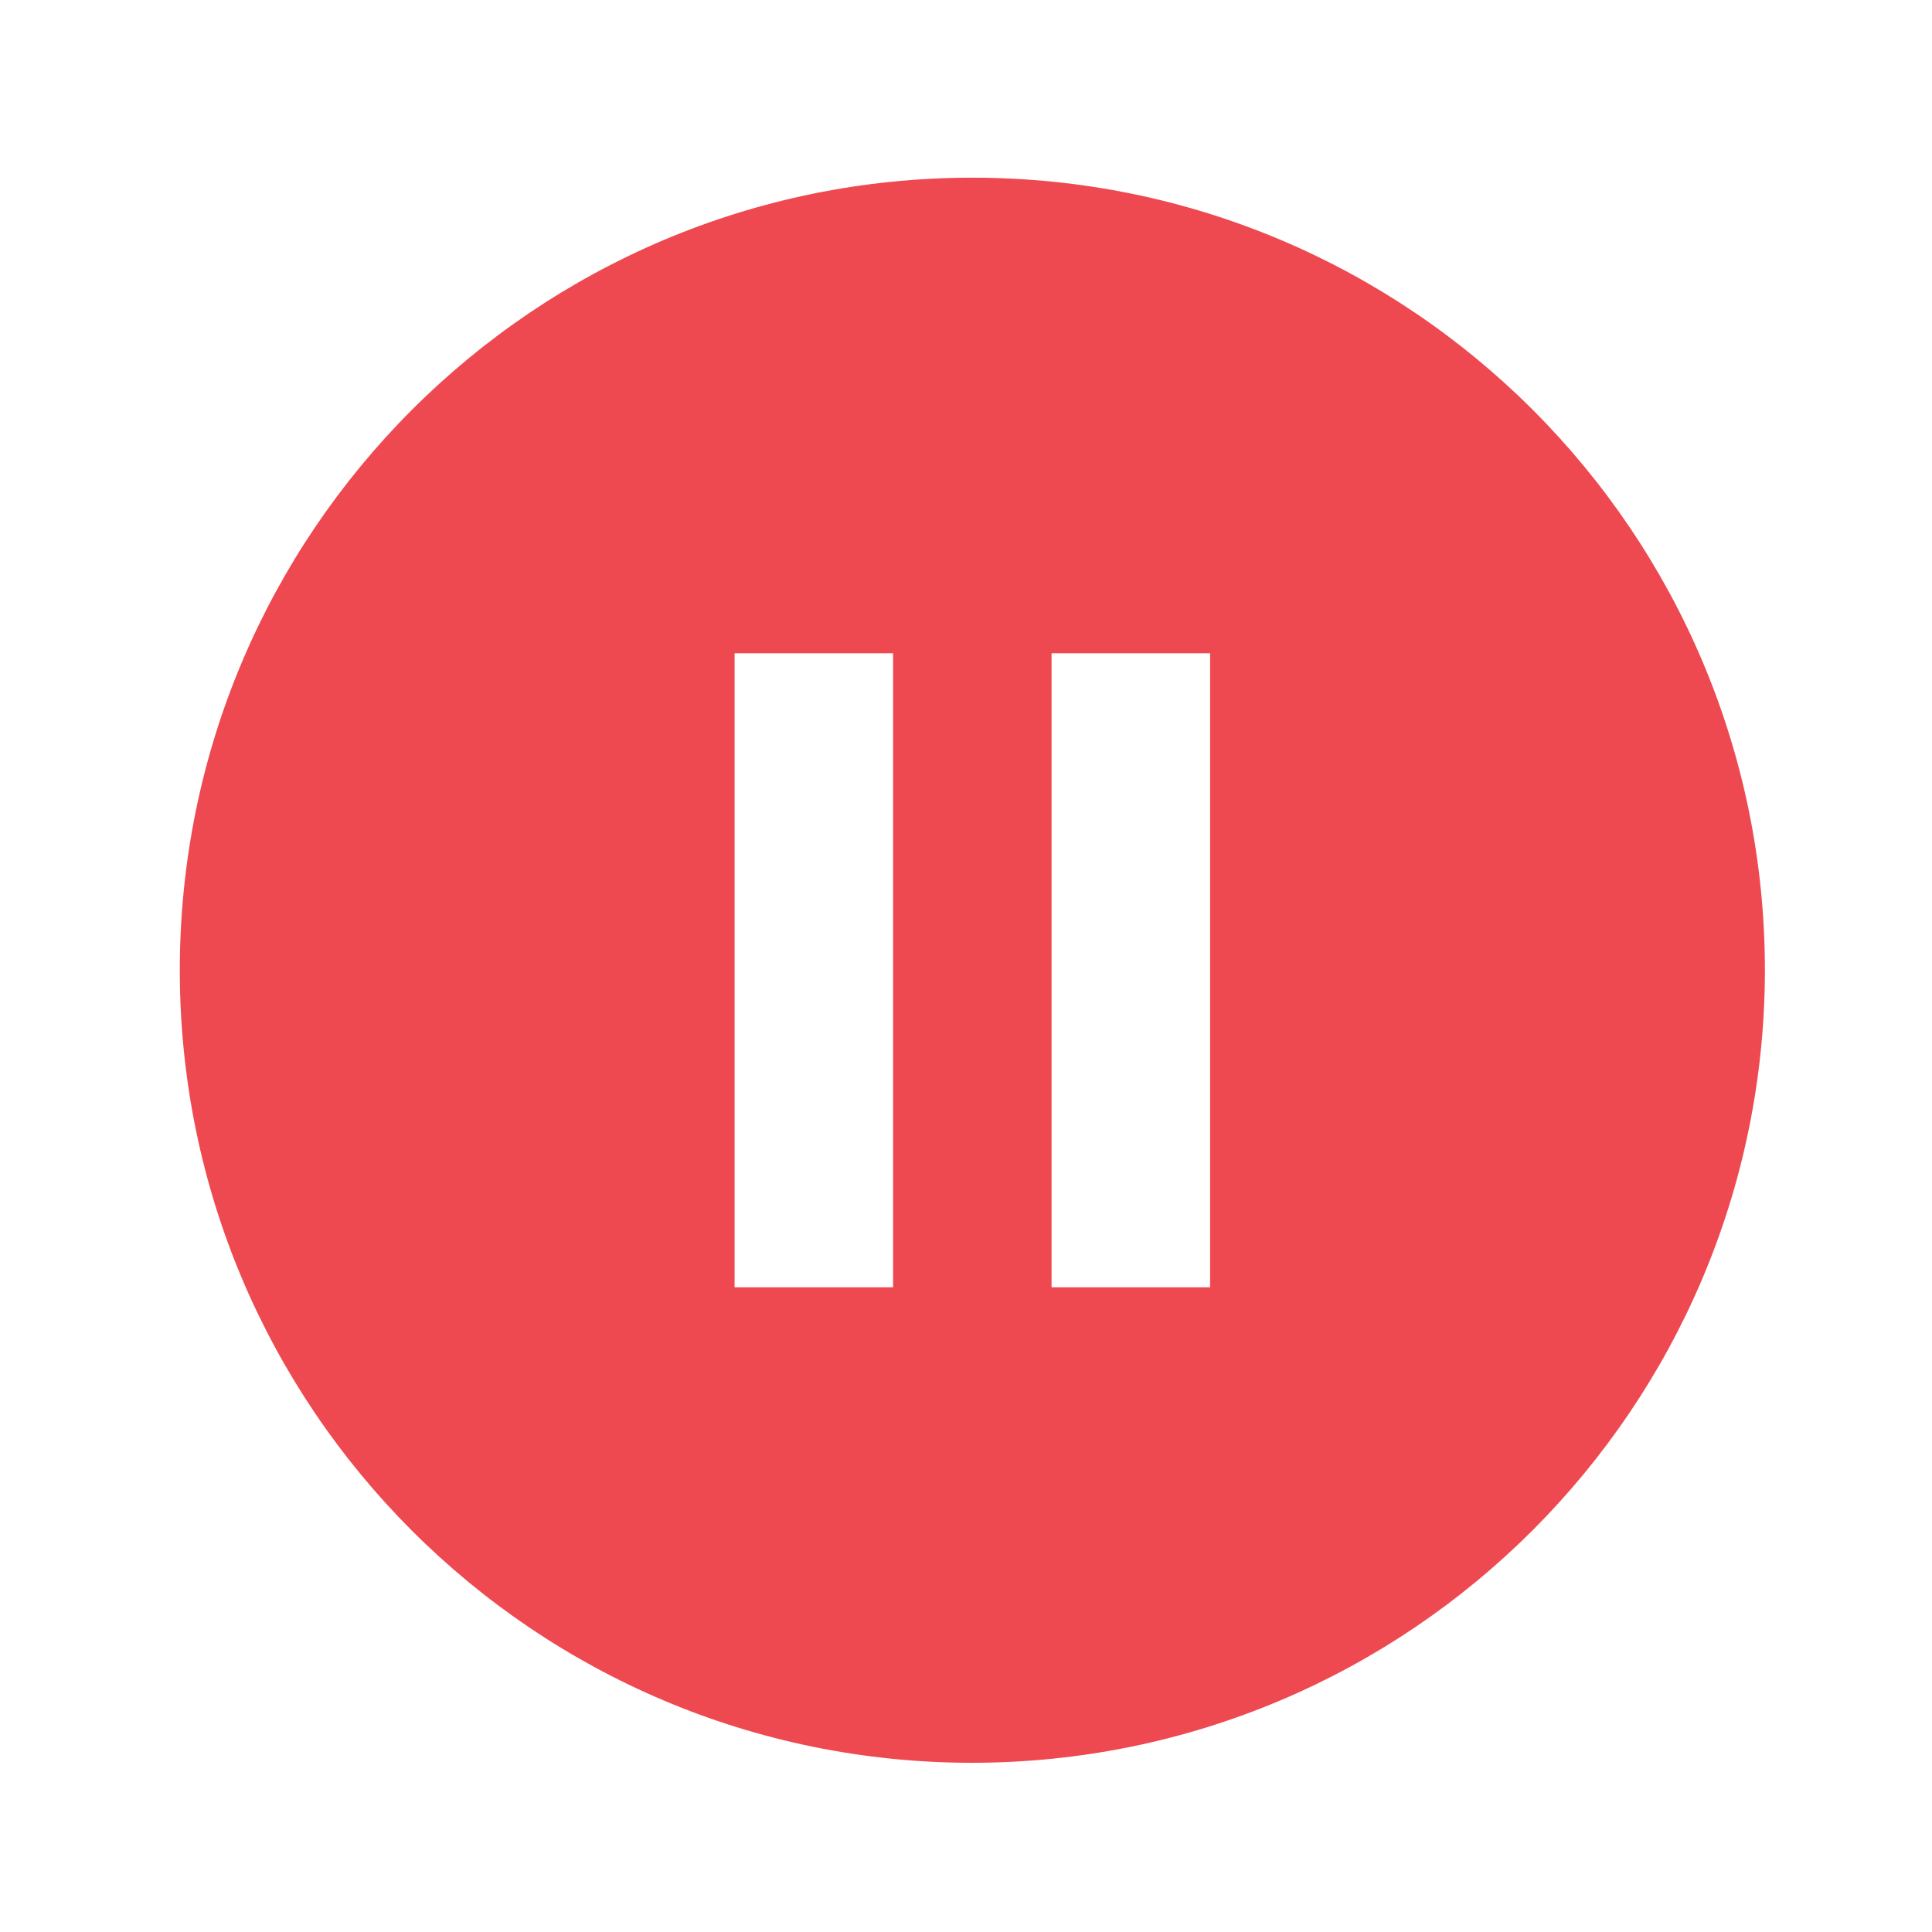 <svg width="31" height="31" viewBox="0 0 31 31" fill="none" xmlns="http://www.w3.org/2000/svg">
<path d="M15.602 28.285C8.578 28.285 2.885 22.592 2.885 15.568C2.885 8.545 8.578 2.851 15.602 2.851C22.625 2.851 28.319 8.545 28.319 15.568C28.311 22.588 22.622 28.277 15.602 28.285ZM16.873 10.482V20.655H19.417V10.482H16.873ZM11.787 10.482V20.655H14.33V10.482H11.787Z" fill="#EE4950"/>
</svg>

